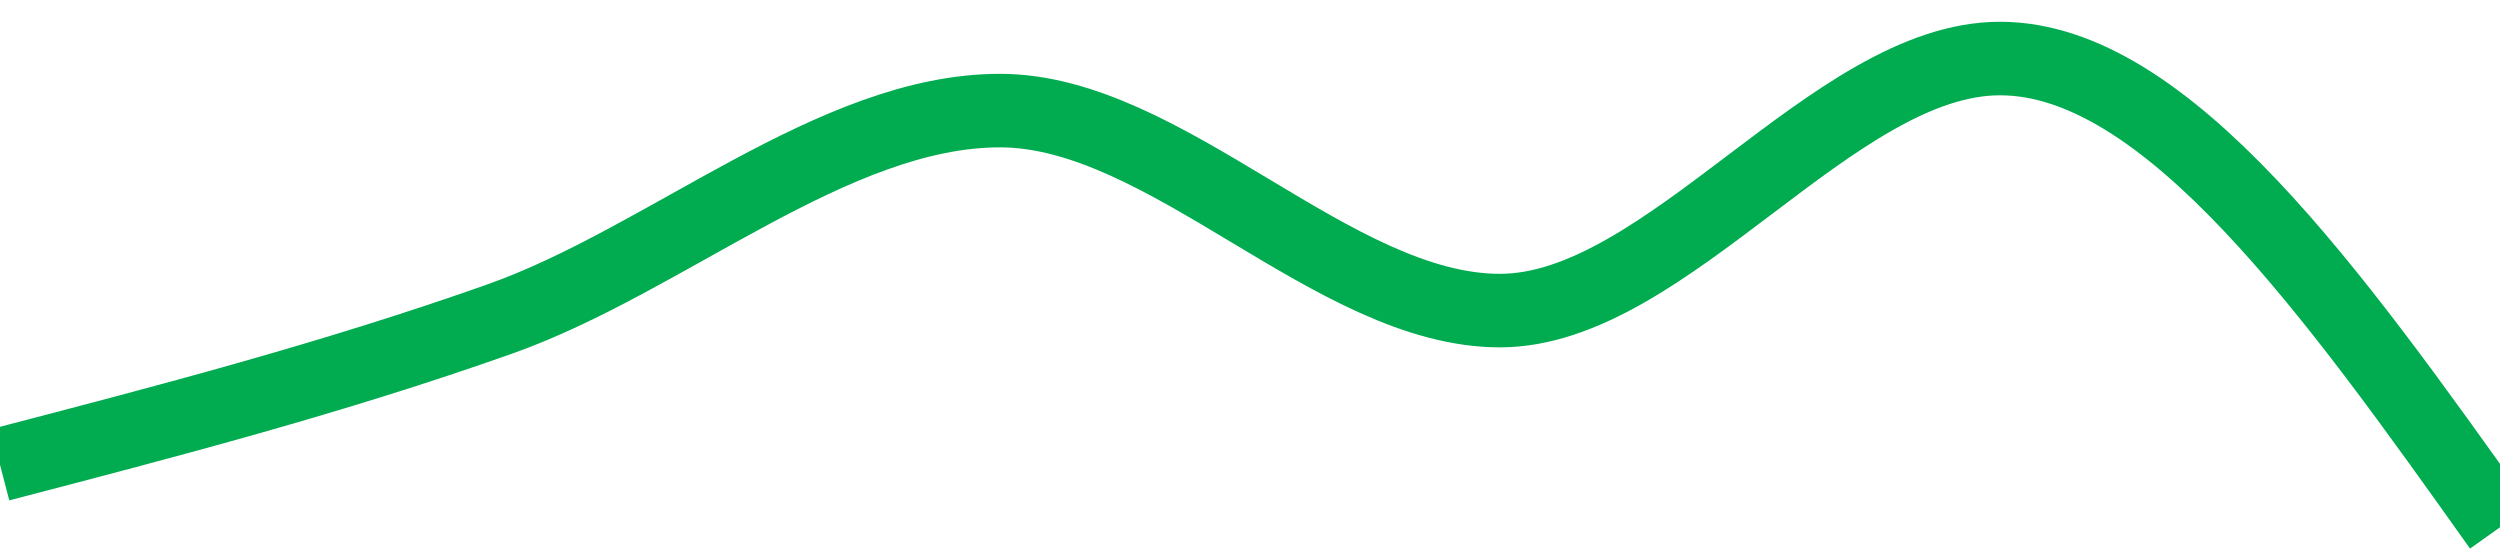 <svg width="68" height="15" viewBox="0 0 68 15" fill="none" xmlns="http://www.w3.org/2000/svg">
<path d="M0 12.642C4.533 11.461 9.067 10.281 13.6 8.675C18.133 7.07 22.667 3.008 27.2 3.008C31.733 3.008 36.267 8.448 40.8 8.448C45.333 8.448 49.867 1.592 54.4 1.592C58.933 1.592 63.467 7.967 68 14.342" stroke="#00AC4F" stroke-width="2"/>
</svg>
